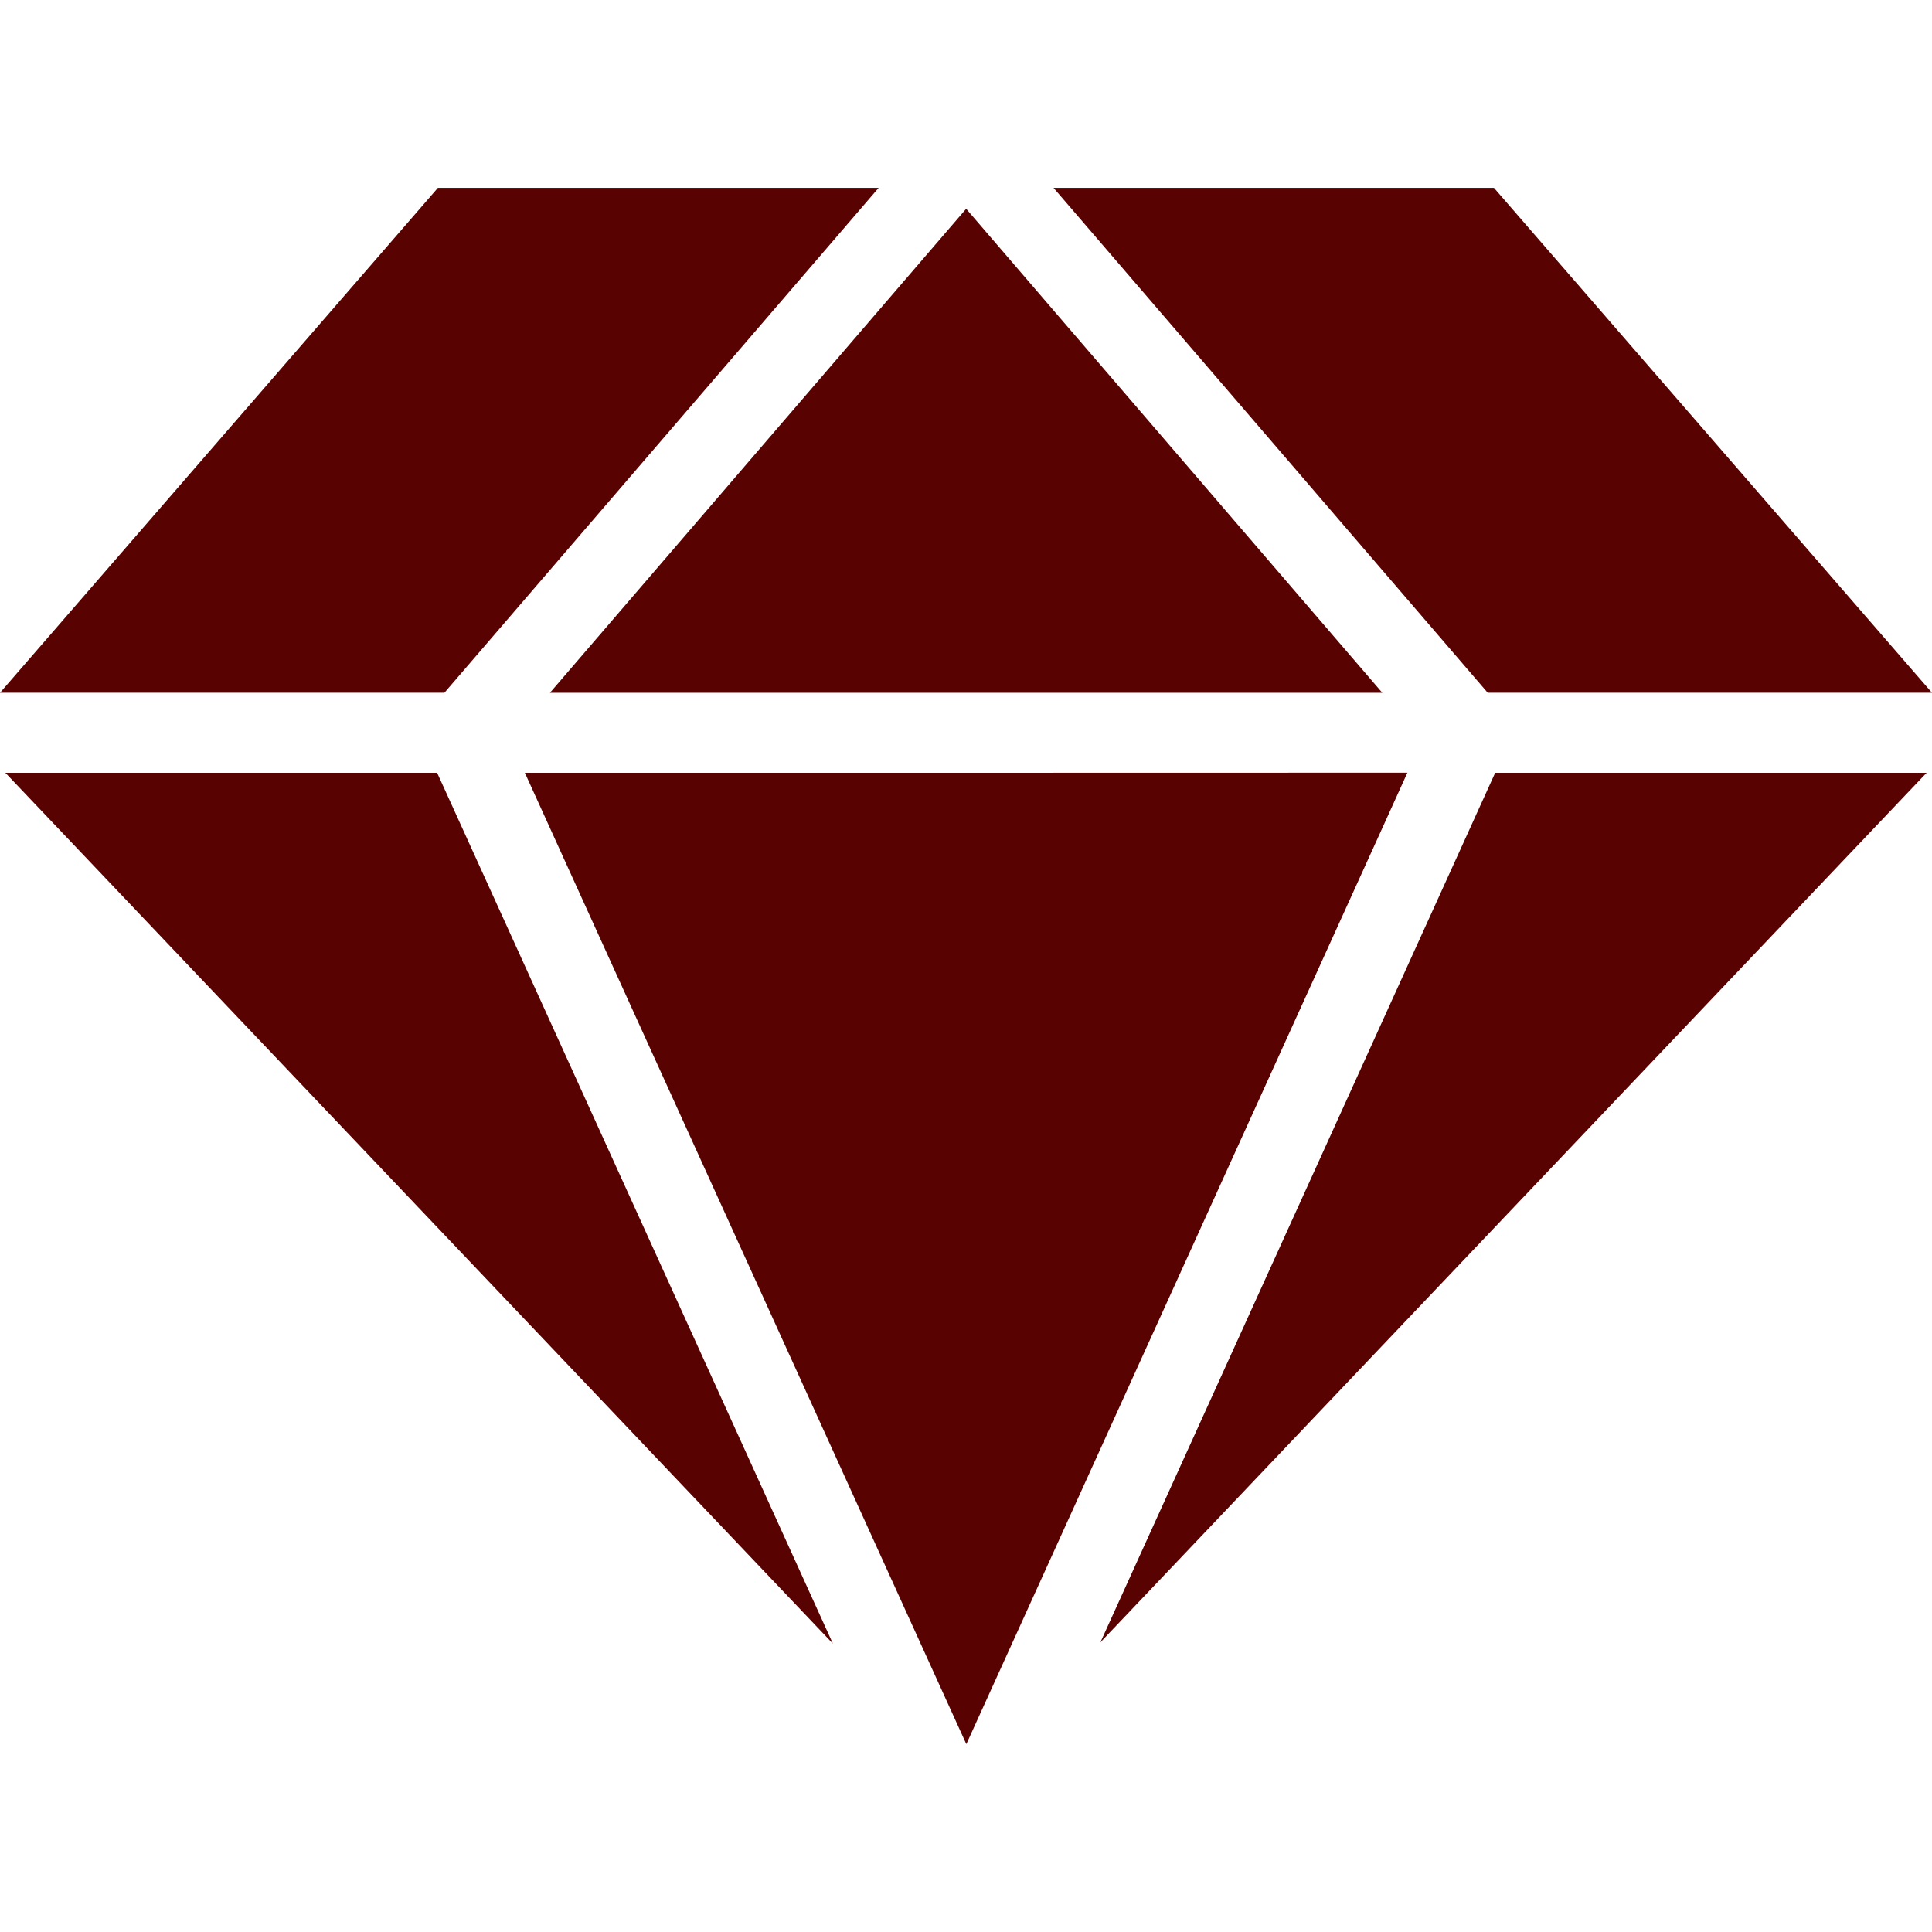 <?xml version="1.0"?>
<svg xmlns="http://www.w3.org/2000/svg" xmlns:xlink="http://www.w3.org/1999/xlink" version="1.1" id="Capa_1" x="0px" y="0px" width="512px" height="512px" viewBox="0 0 612 612" style="enable-background:new 0 0 612 612;" xml:space="preserve"><g><g>
	<path d="M265.551,74.371l12.772-14.861H138.71L0,219.445h140.777L265.551,74.371z M174.198,219.456h263.68l-71.684-83.378   l-60.14-69.943l-90.885,105.67L174.198,219.456z M1.687,244.793l262.146,275.854L138.471,244.793H1.687z M445.819,244.772h-22.846   l-96.053,0.021H166.256l138.96,305.75l0.893,1.947l132.399-291.574L445.819,244.772z M348.56,520.255l261.732-275.451H473.627   L348.56,520.255z M612,219.445L473.246,59.509H333.731l137.535,159.936H612z" data-original="#000000" class="active-path" data-old_color="#000000" fill="#590202"/>
</g></g> </svg>
